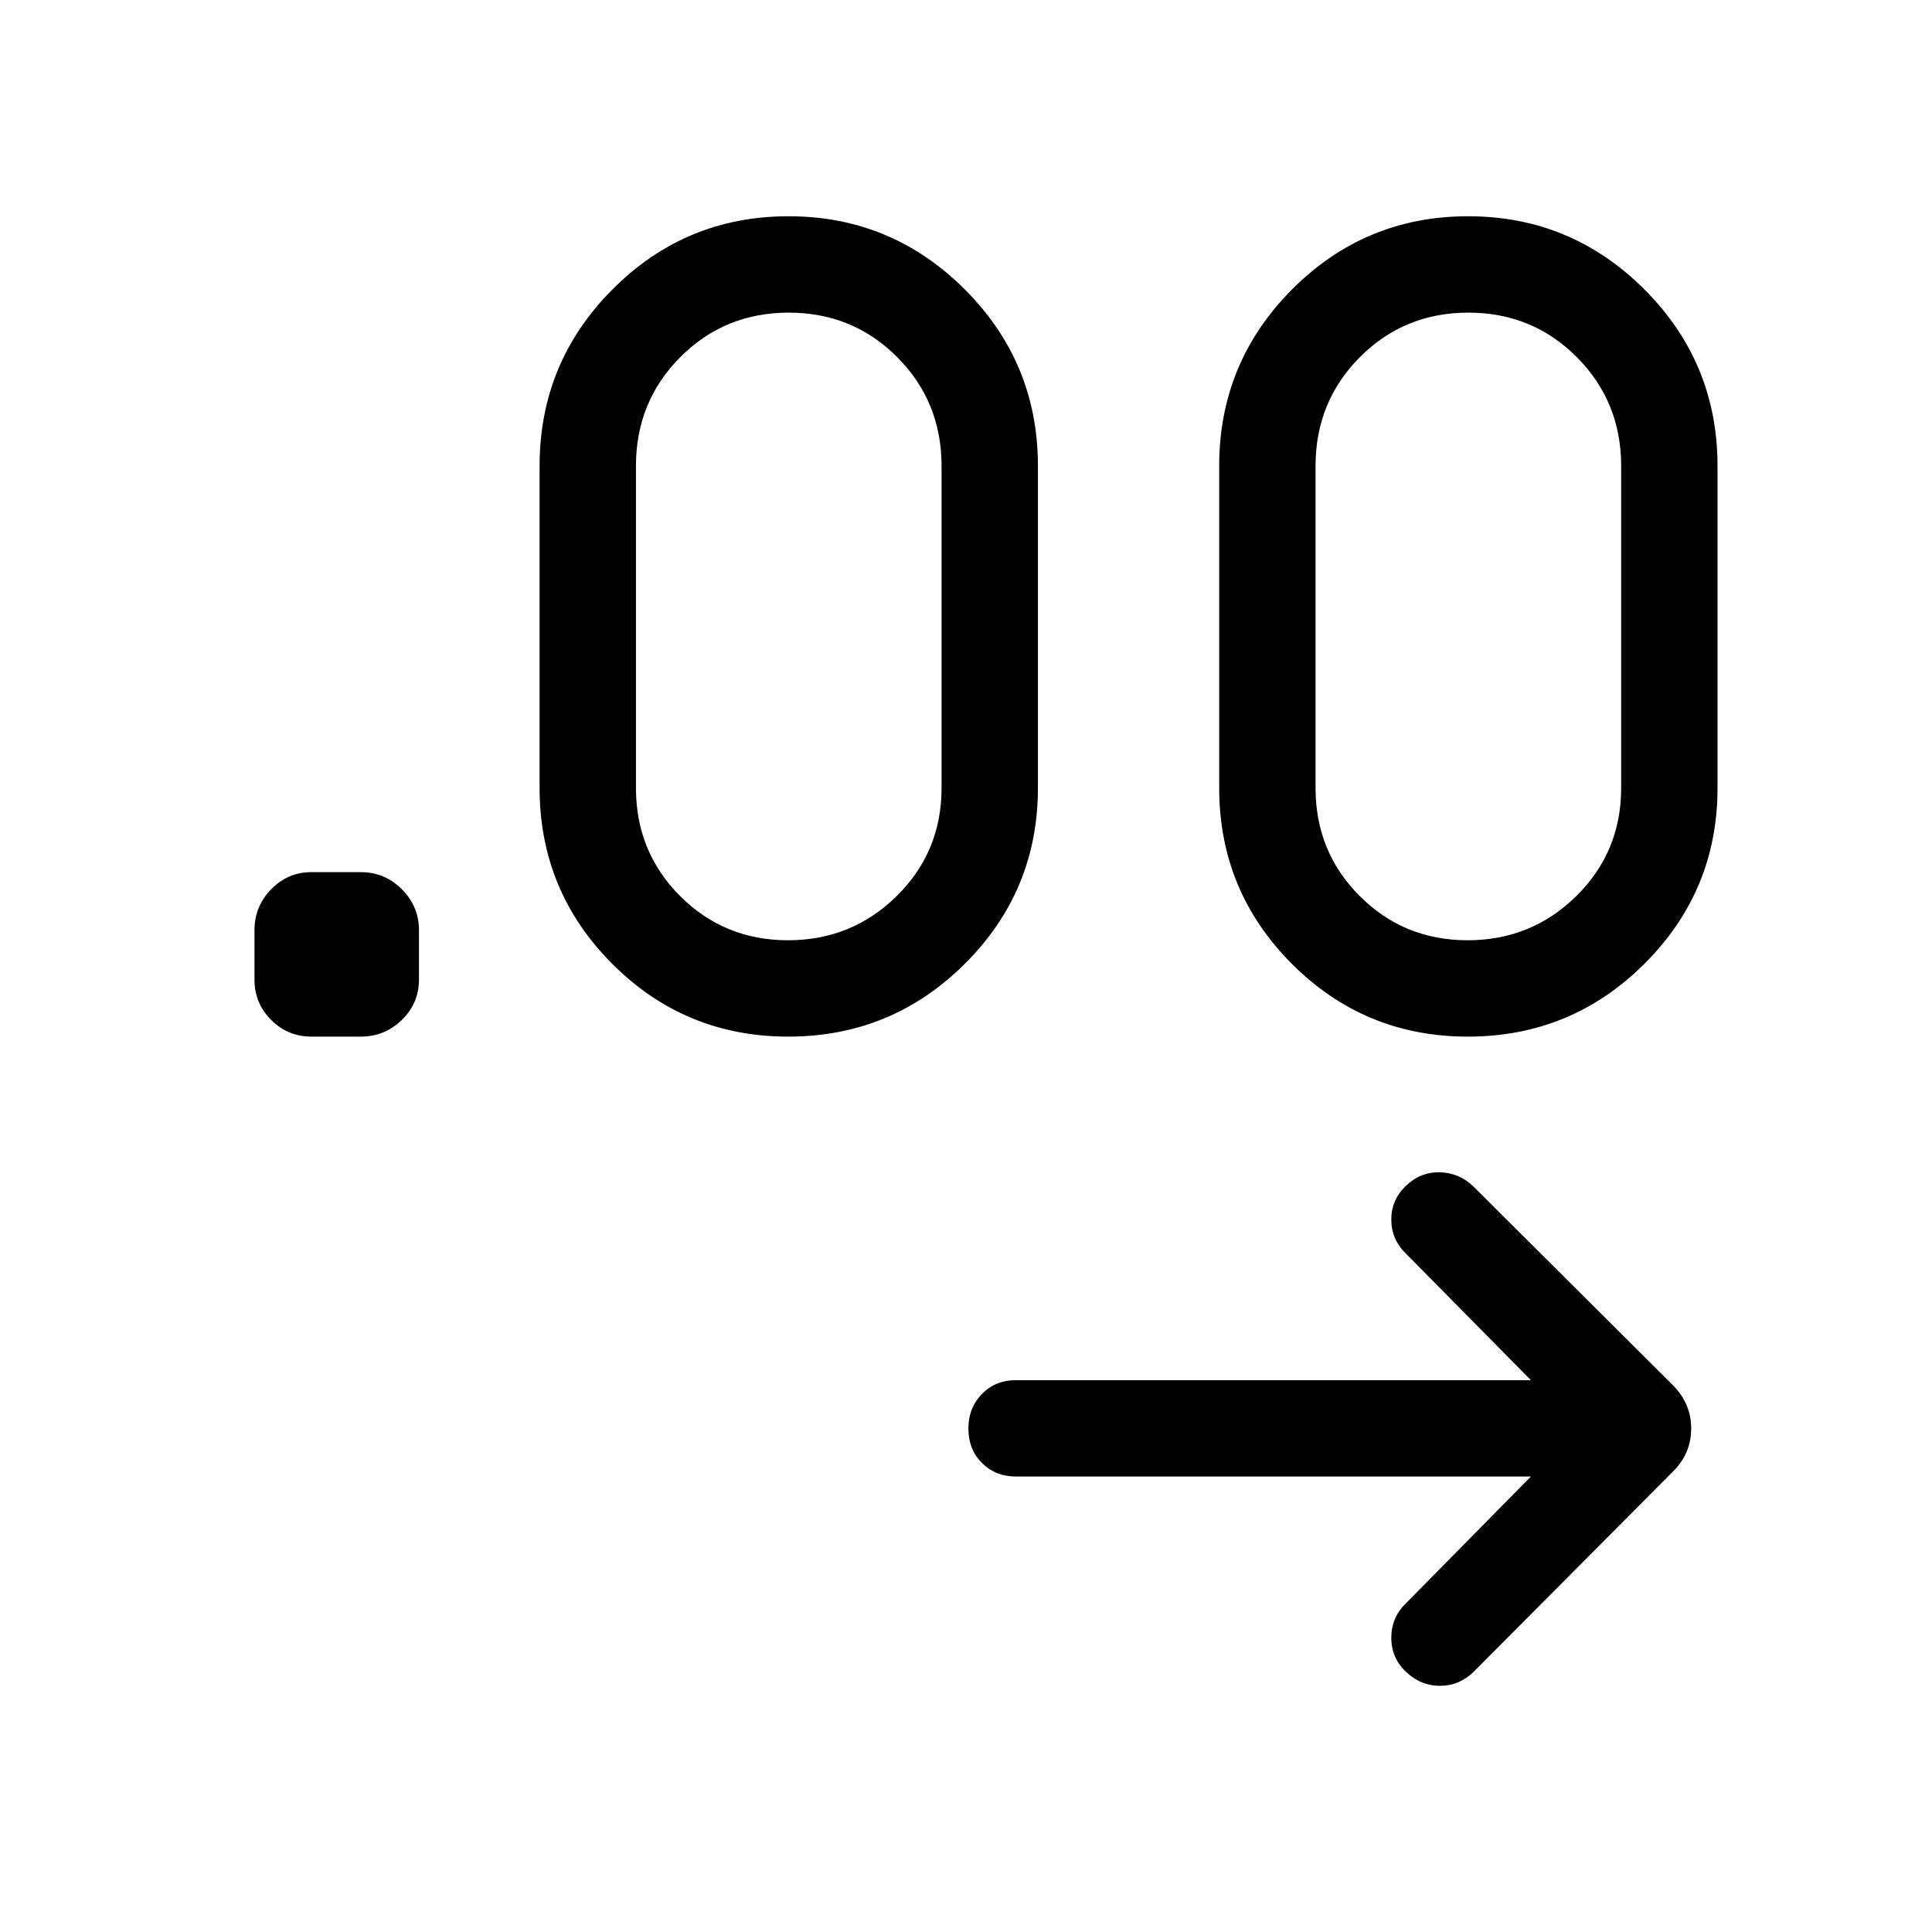 <svg xmlns="http://www.w3.org/2000/svg" height="40" viewBox="0 -960 960 960" width="40"><path d="M760.69-226.32H504.87q-10.24 0-16.96-6.76-6.72-6.76-6.72-17.05 0-10.29 6.72-17.18 6.72-6.9 16.96-6.9h255.82l-62.05-62.84q-7.23-6.94-7.31-16.77-.09-9.83 7.15-16.84 7.23-7.02 16.91-6.83 9.68.2 16.83 7.13l99.27 98.89q8.85 9.1 8.85 21.33 0 12.23-8.85 21.14l-99.27 99.74q-7.13 6.94-16.72 6.94t-16.94-7.02q-7.32-7.02-7.23-17.05.08-10.03 7.31-16.97l62.05-62.96ZM179.36-444.91h-24.61q-11.72 0-20.01-8.29-8.29-8.28-8.29-20v-24.62q0-11.8 8.29-20.31 8.29-8.51 20.01-8.51h24.61q11.8 0 20.31 8.51 8.51 8.51 8.51 20.31v24.62q0 11.72-8.51 20-8.51 8.29-20.31 8.29Zm212.33 0q-51.39 0-87.48-36.18-36.09-36.19-36.09-87.37v-160q0-51.4 36.22-87.74 36.22-36.34 87.46-36.34 51.24 0 87.59 36.34t36.35 87.74v160q0 51.18-36.33 87.37-36.33 36.18-87.72 36.18Zm337.69 0q-51.39 0-87.48-36.18-36.09-36.19-36.09-87.37v-160q0-51.4 36.22-87.74 36.22-36.34 87.46-36.34 51.24 0 87.59 36.34t36.35 87.74v160q0 51.18-36.33 87.37-36.33 36.18-87.72 36.18Zm-337.81-47.88q31.71 0 54-21.97 22.29-21.96 22.29-53.7v-160q0-31.96-22.04-54.08-22.05-22.11-53.9-22.11-31.86 0-53.89 22.11Q316-760.42 316-728.46v160q0 31.74 21.94 53.7 21.93 21.97 53.63 21.97Zm337.69 0q31.71 0 54-21.97 22.29-21.96 22.29-53.7v-160q0-31.96-22.04-54.08-22.05-22.11-53.9-22.11-31.86 0-53.89 22.11-22.03 22.12-22.03 54.08v160q0 31.74 21.94 53.7 21.93 21.97 53.63 21.97Z"/></svg>